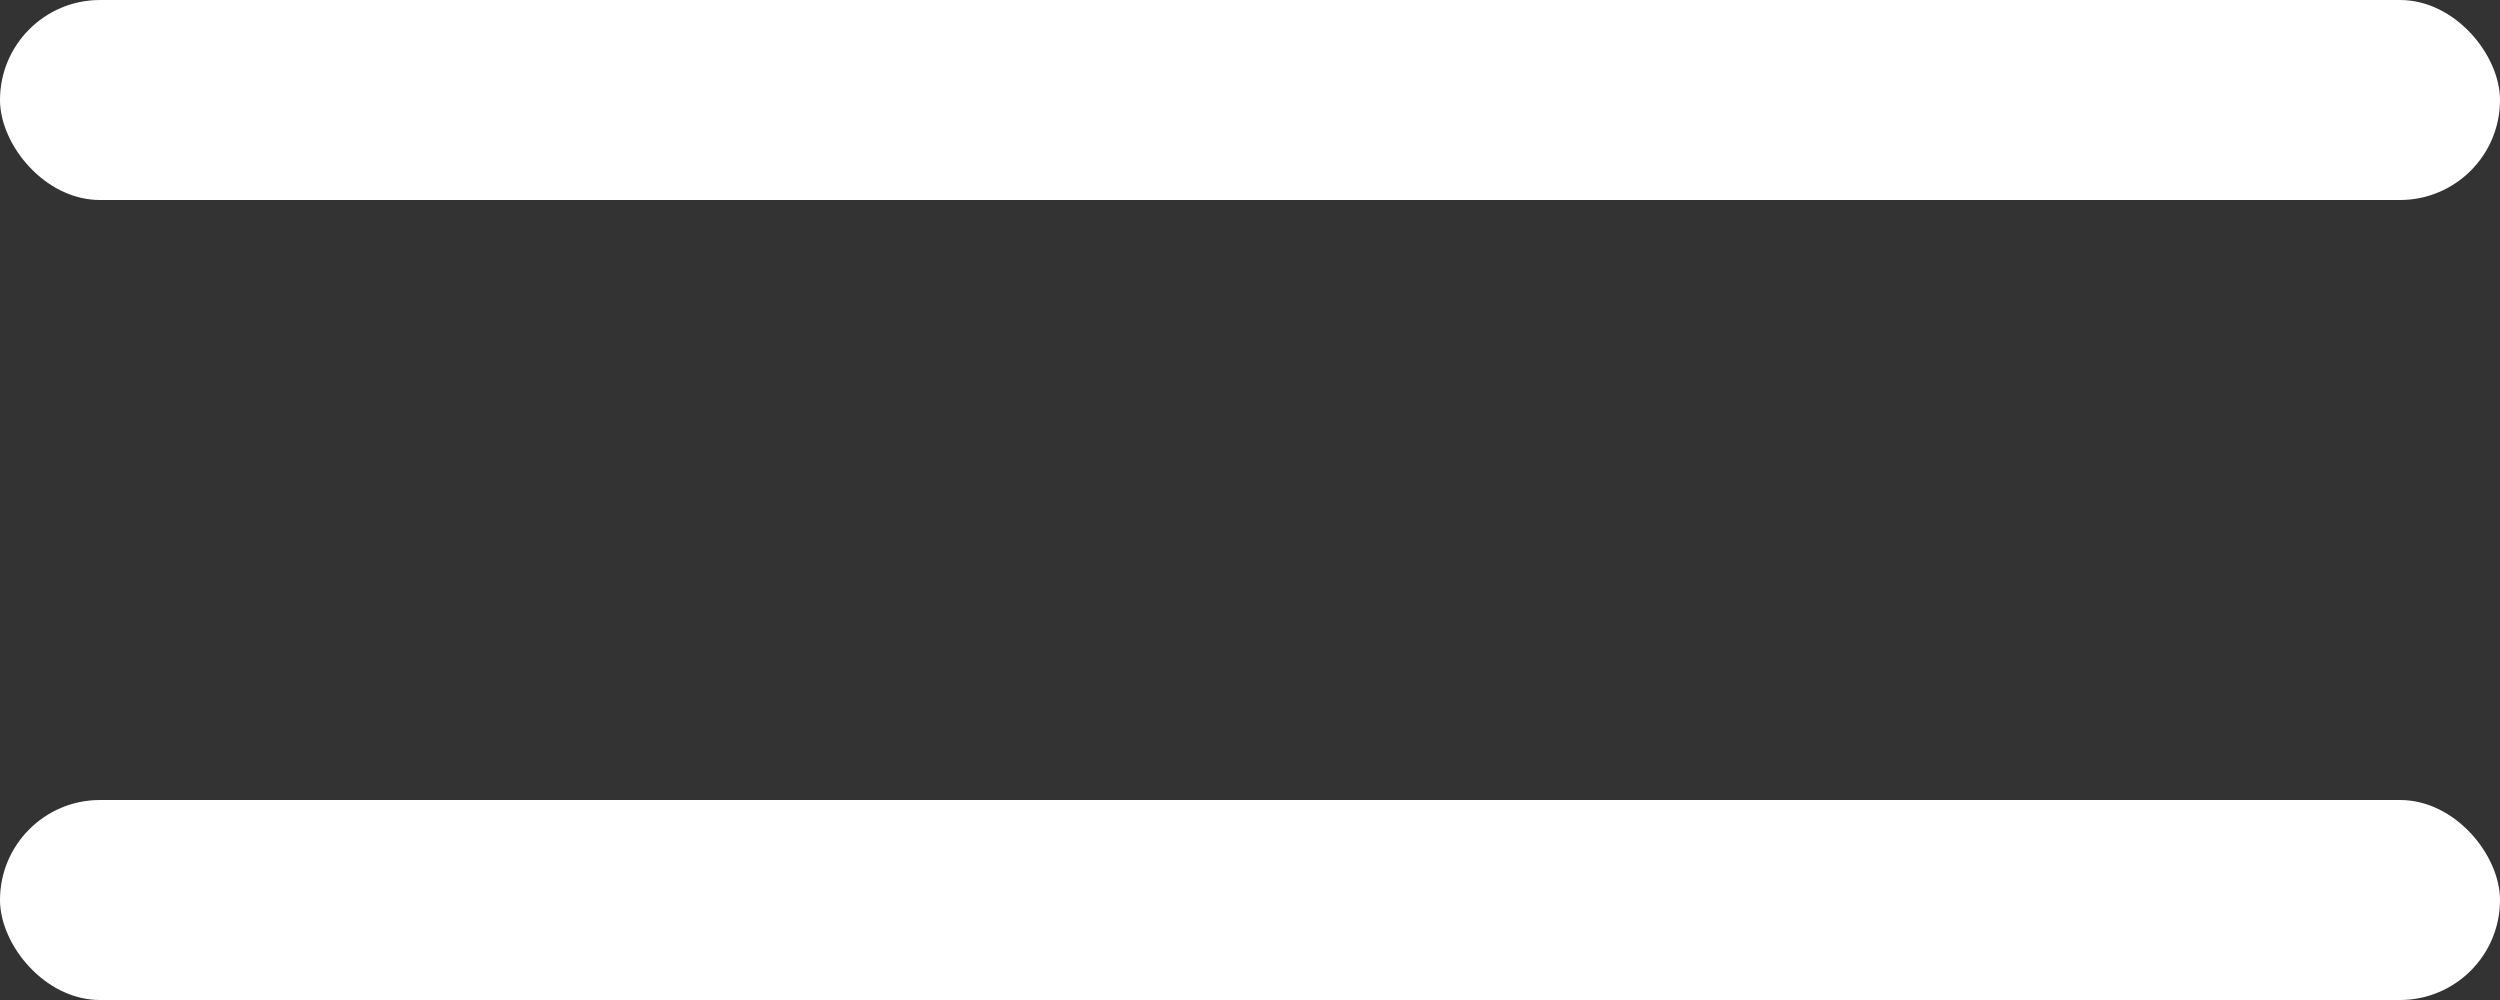 <svg xmlns="http://www.w3.org/2000/svg" width="25" height="10" viewBox="0 0 25 10">
  <rect x="0" y="0" width="25" height="10" fill="#333333" stroke="none"/>
  <g id="Group_3128" data-name="Group 3128" transform="translate(-329 -40)">
    <rect id="Rectangle_125" data-name="Rectangle 125" width="25" height="2" rx="1" transform="translate(329 40)" fill="#fff"/>
    <rect id="Rectangle_126" data-name="Rectangle 126" width="25" height="2" rx="1" transform="translate(329 48)" fill="#fff"/>
  </g>
</svg>
